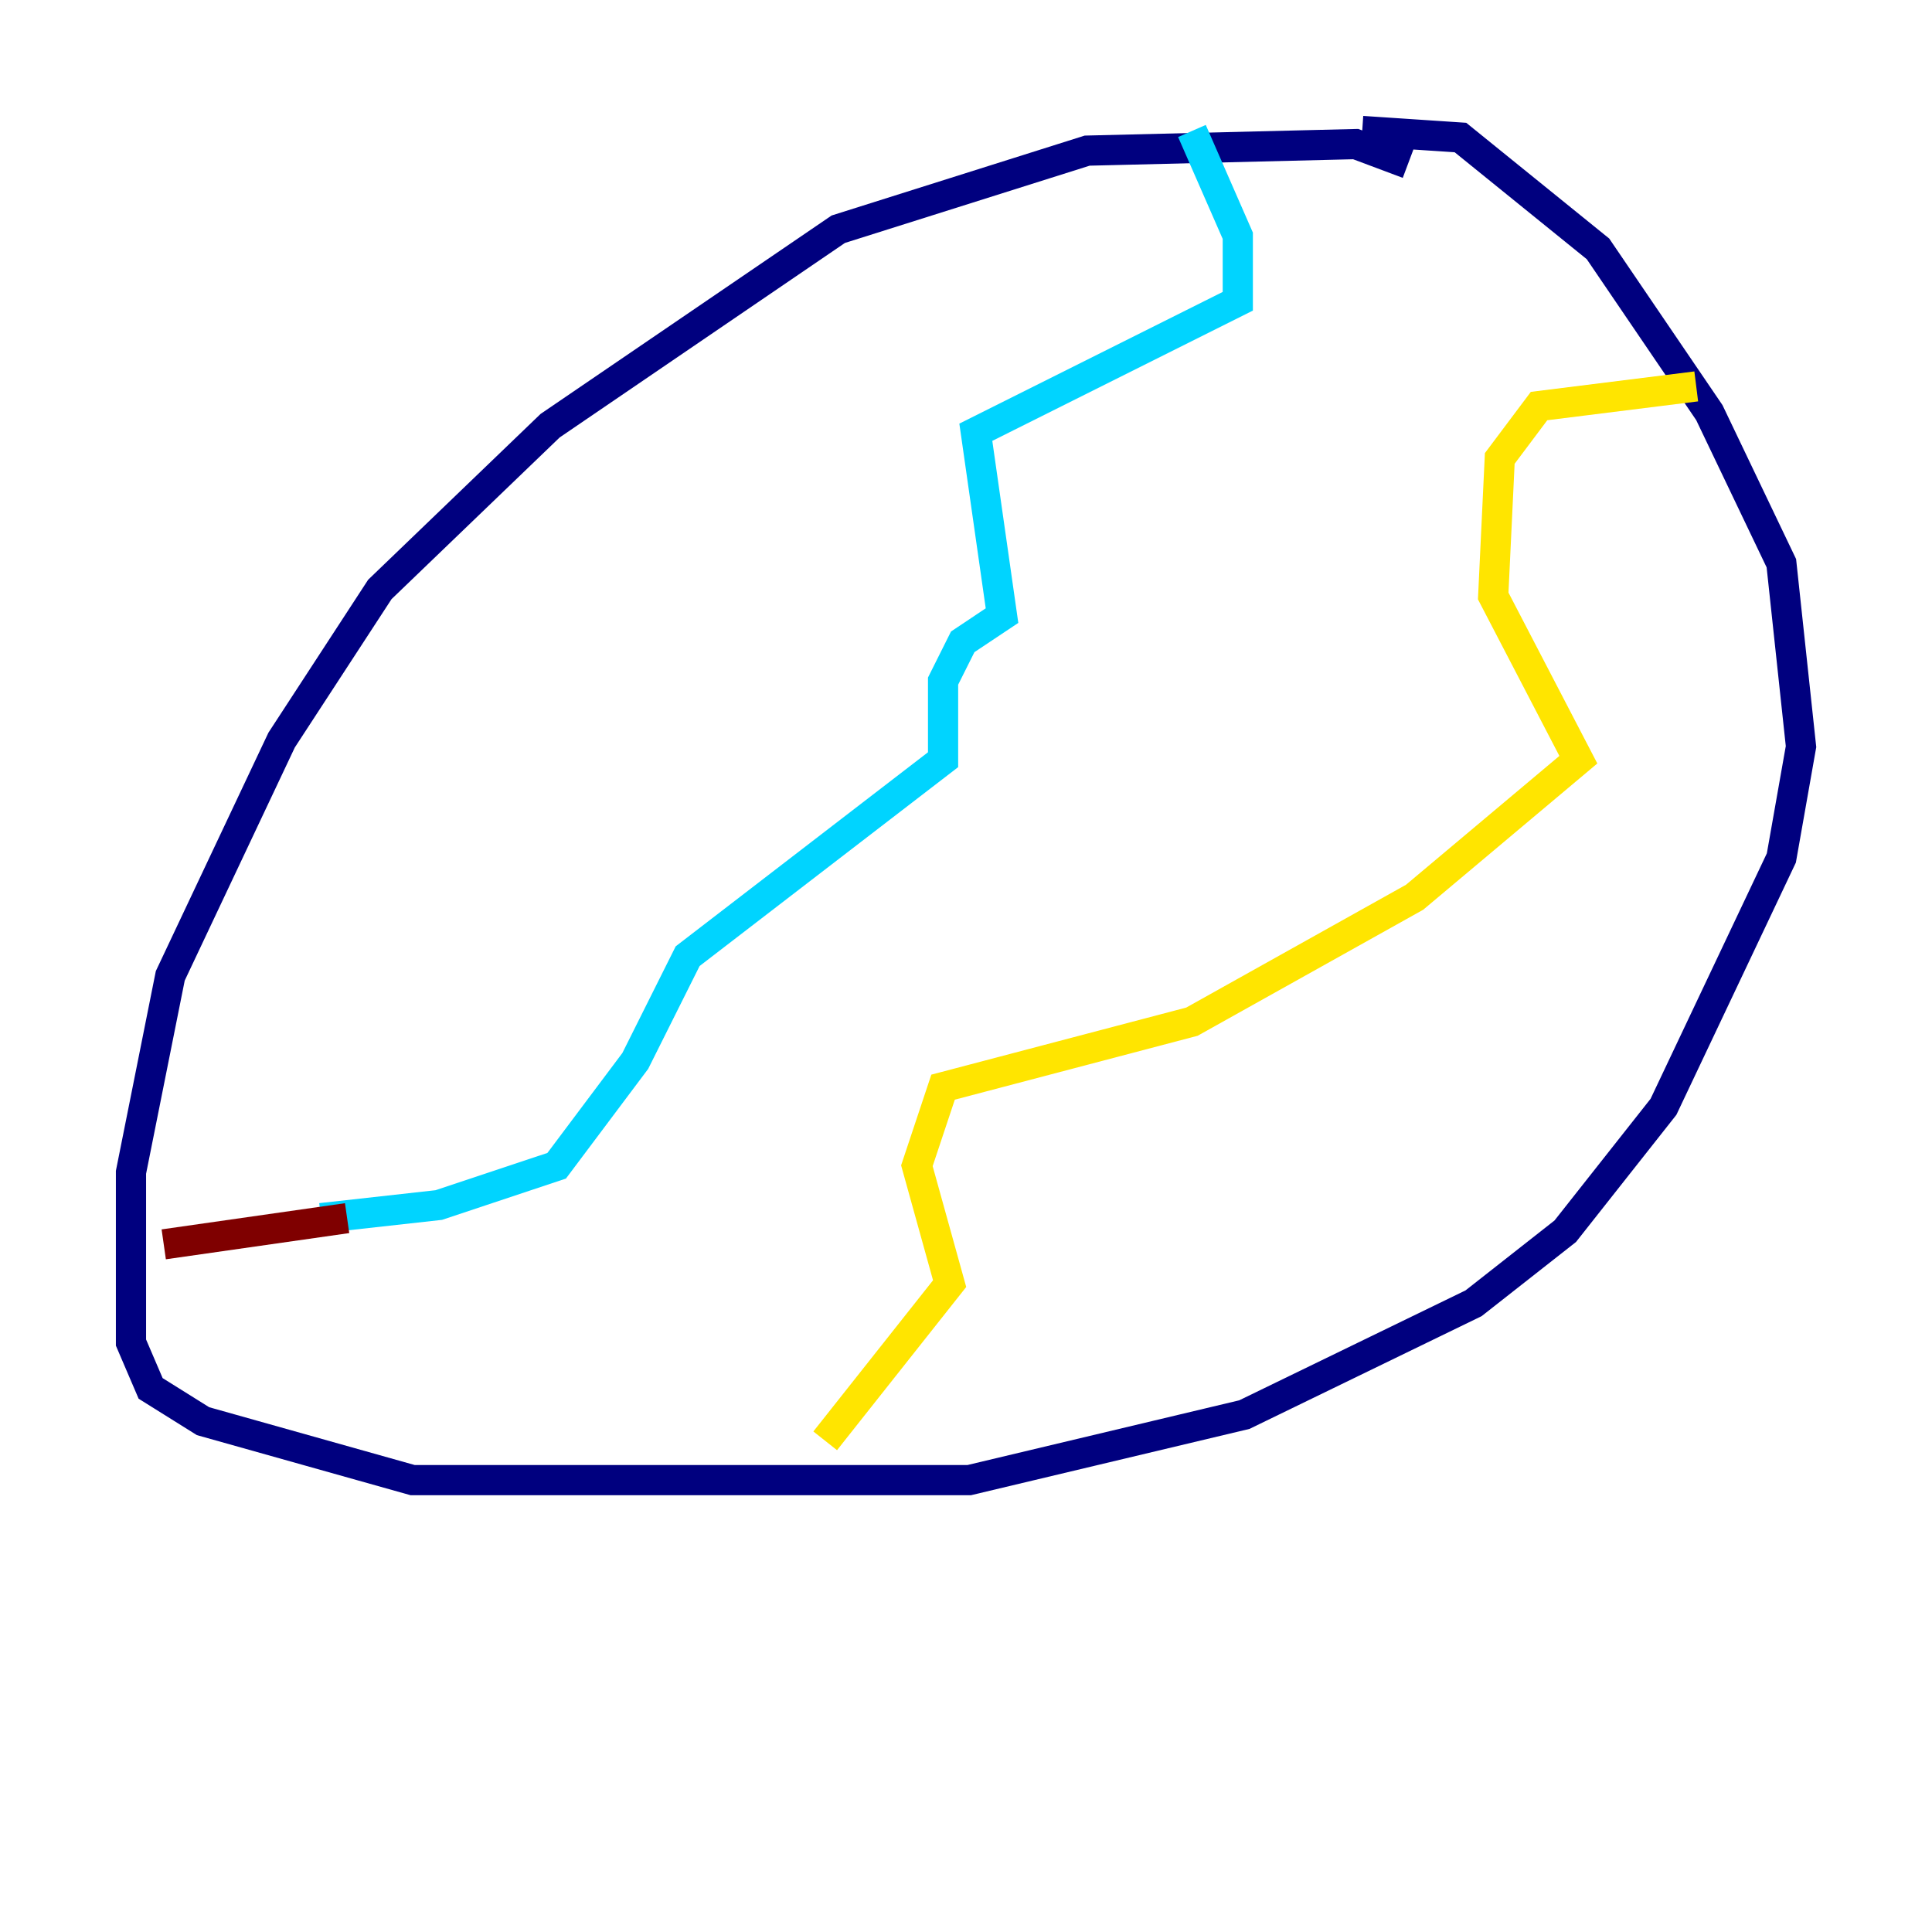 <?xml version="1.0" encoding="utf-8" ?>
<svg baseProfile="tiny" height="128" version="1.2" viewBox="0,0,128,128" width="128" xmlns="http://www.w3.org/2000/svg" xmlns:ev="http://www.w3.org/2001/xml-events" xmlns:xlink="http://www.w3.org/1999/xlink"><defs /><polyline fill="none" points="93.288,10.848 89.817,9.546 72.027,9.98 55.539,15.186 36.447,28.203 25.166,39.051 18.658,49.031 11.281,64.651 8.678,77.668 8.678,88.949 9.98,91.986 13.451,94.156 27.336,98.061 64.217,98.061 82.441,93.722 97.627,86.346 103.702,81.573 110.21,73.329 118.02,56.841 119.322,49.464 118.02,37.315 113.248,27.336 105.871,16.488 96.759,9.112 90.251,8.678" stroke="#00007f" stroke-width="2" /><polyline fill="none" points="78.969,8.678 82.007,15.62 82.007,19.959 64.651,28.637 66.386,40.786 63.783,42.522 62.481,45.125 62.481,50.332 45.559,63.349 42.088,70.291 36.881,77.234 29.071,79.837 21.261,80.705" stroke="#00d4ff" stroke-width="2" /><polyline fill="none" points="112.38,25.6 101.966,26.902 99.363,30.373 98.929,39.485 104.57,50.332 93.722,59.444 78.969,67.688 62.481,72.027 60.746,77.234 62.915,85.044 54.671,95.458" stroke="#ffe500" stroke-width="2" /><polyline fill="none" points="22.997,80.705 10.848,82.441" stroke="#7f0000" stroke-width="2" /></svg>